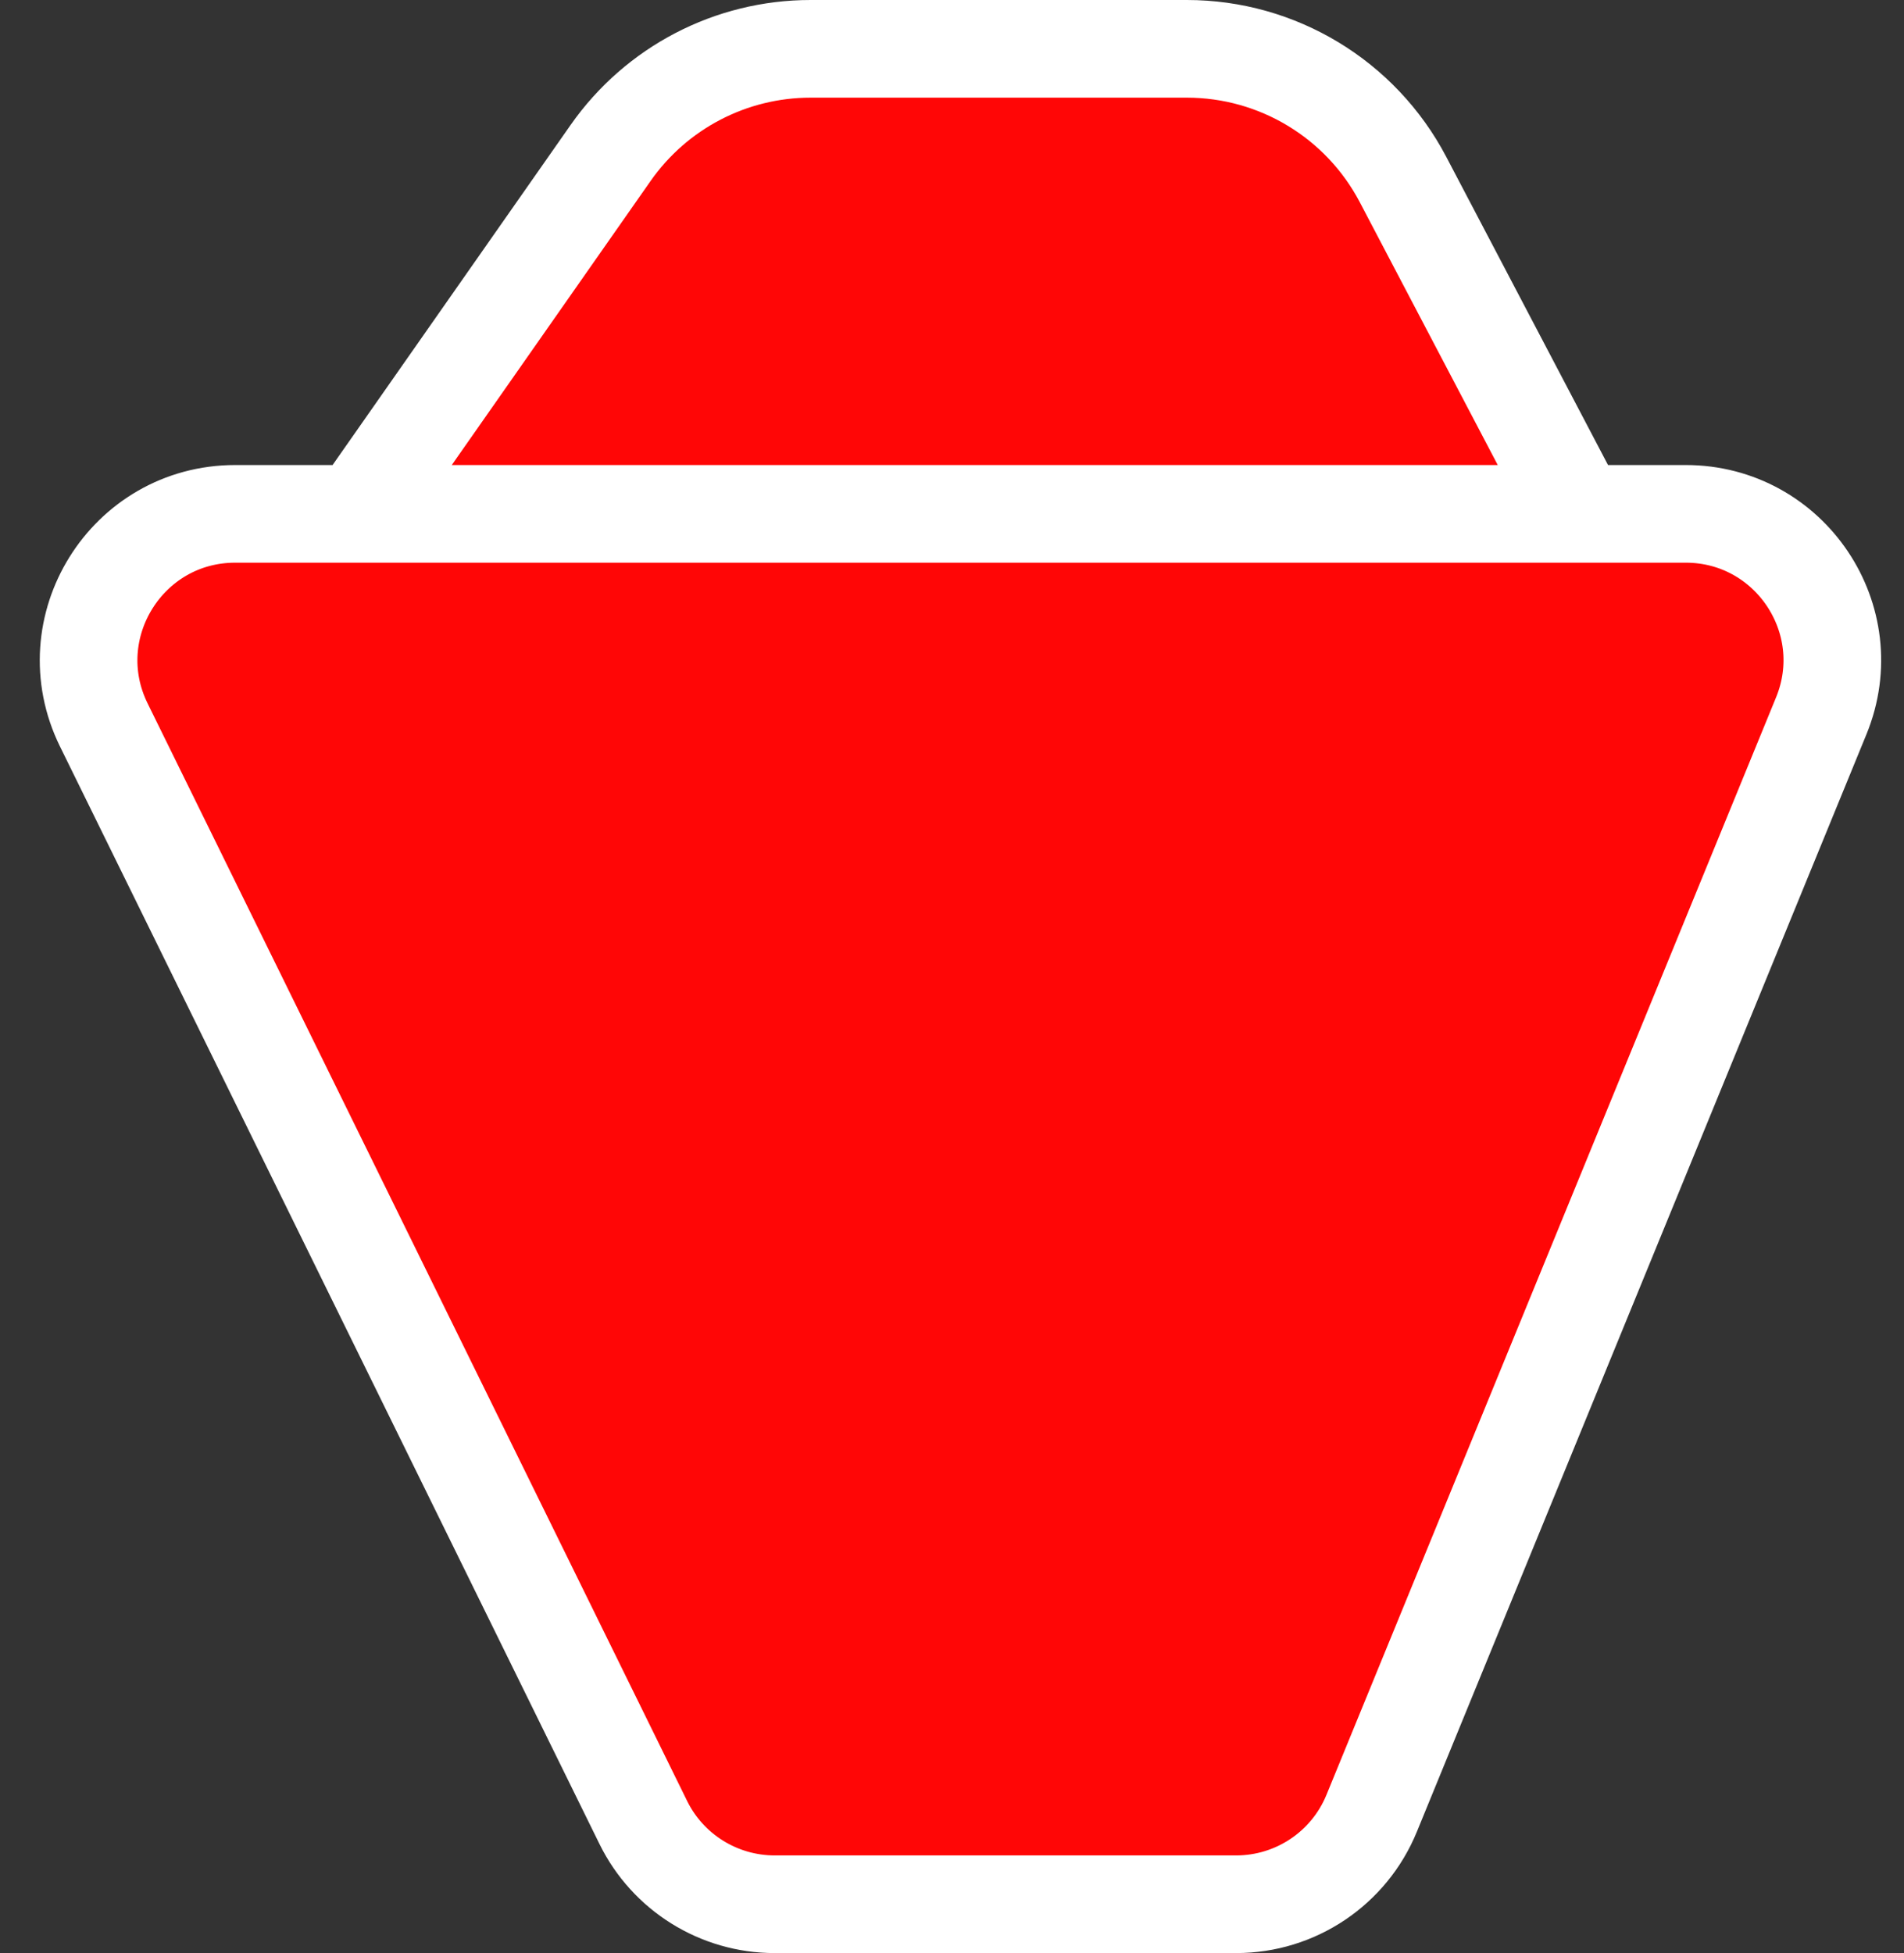 <svg width="39" height="40" viewBox="0 0 39 40" fill="none" xmlns="http://www.w3.org/2000/svg">
<rect x="0" y="0" width="39" height="40" fill="#333333" stroke="none"/>
<path d="M37.305 14.661L28.096 37.137C27.635 38.264 26.538 39 25.32 39H15.868C14.725 39 13.68 38.35 13.176 37.324L2.126 14.847C1.146 12.854 2.597 10.524 4.818 10.524H7.333L12.507 3.133C13.443 1.796 14.972 1 16.603 1H24.311C26.169 1 27.874 2.031 28.738 3.676L32.333 10.524H34.529C36.662 10.524 38.114 12.687 37.305 14.661Z" fill="#FF0606"/>
<path d="M7.333 10.524H4.818C2.597 10.524 1.146 12.854 2.126 14.847L13.176 37.324C13.68 38.35 14.725 39 15.868 39H25.32C26.538 39 27.635 38.264 28.096 37.137L37.305 14.661C38.114 12.687 36.662 10.524 34.529 10.524H32.333M7.333 10.524L12.507 3.133C13.443 1.796 14.972 1 16.603 1H24.311C26.169 1 27.874 2.031 28.738 3.676L32.333 10.524M7.333 10.524H32.333" stroke="white" stroke-width="2"/>
</svg>
